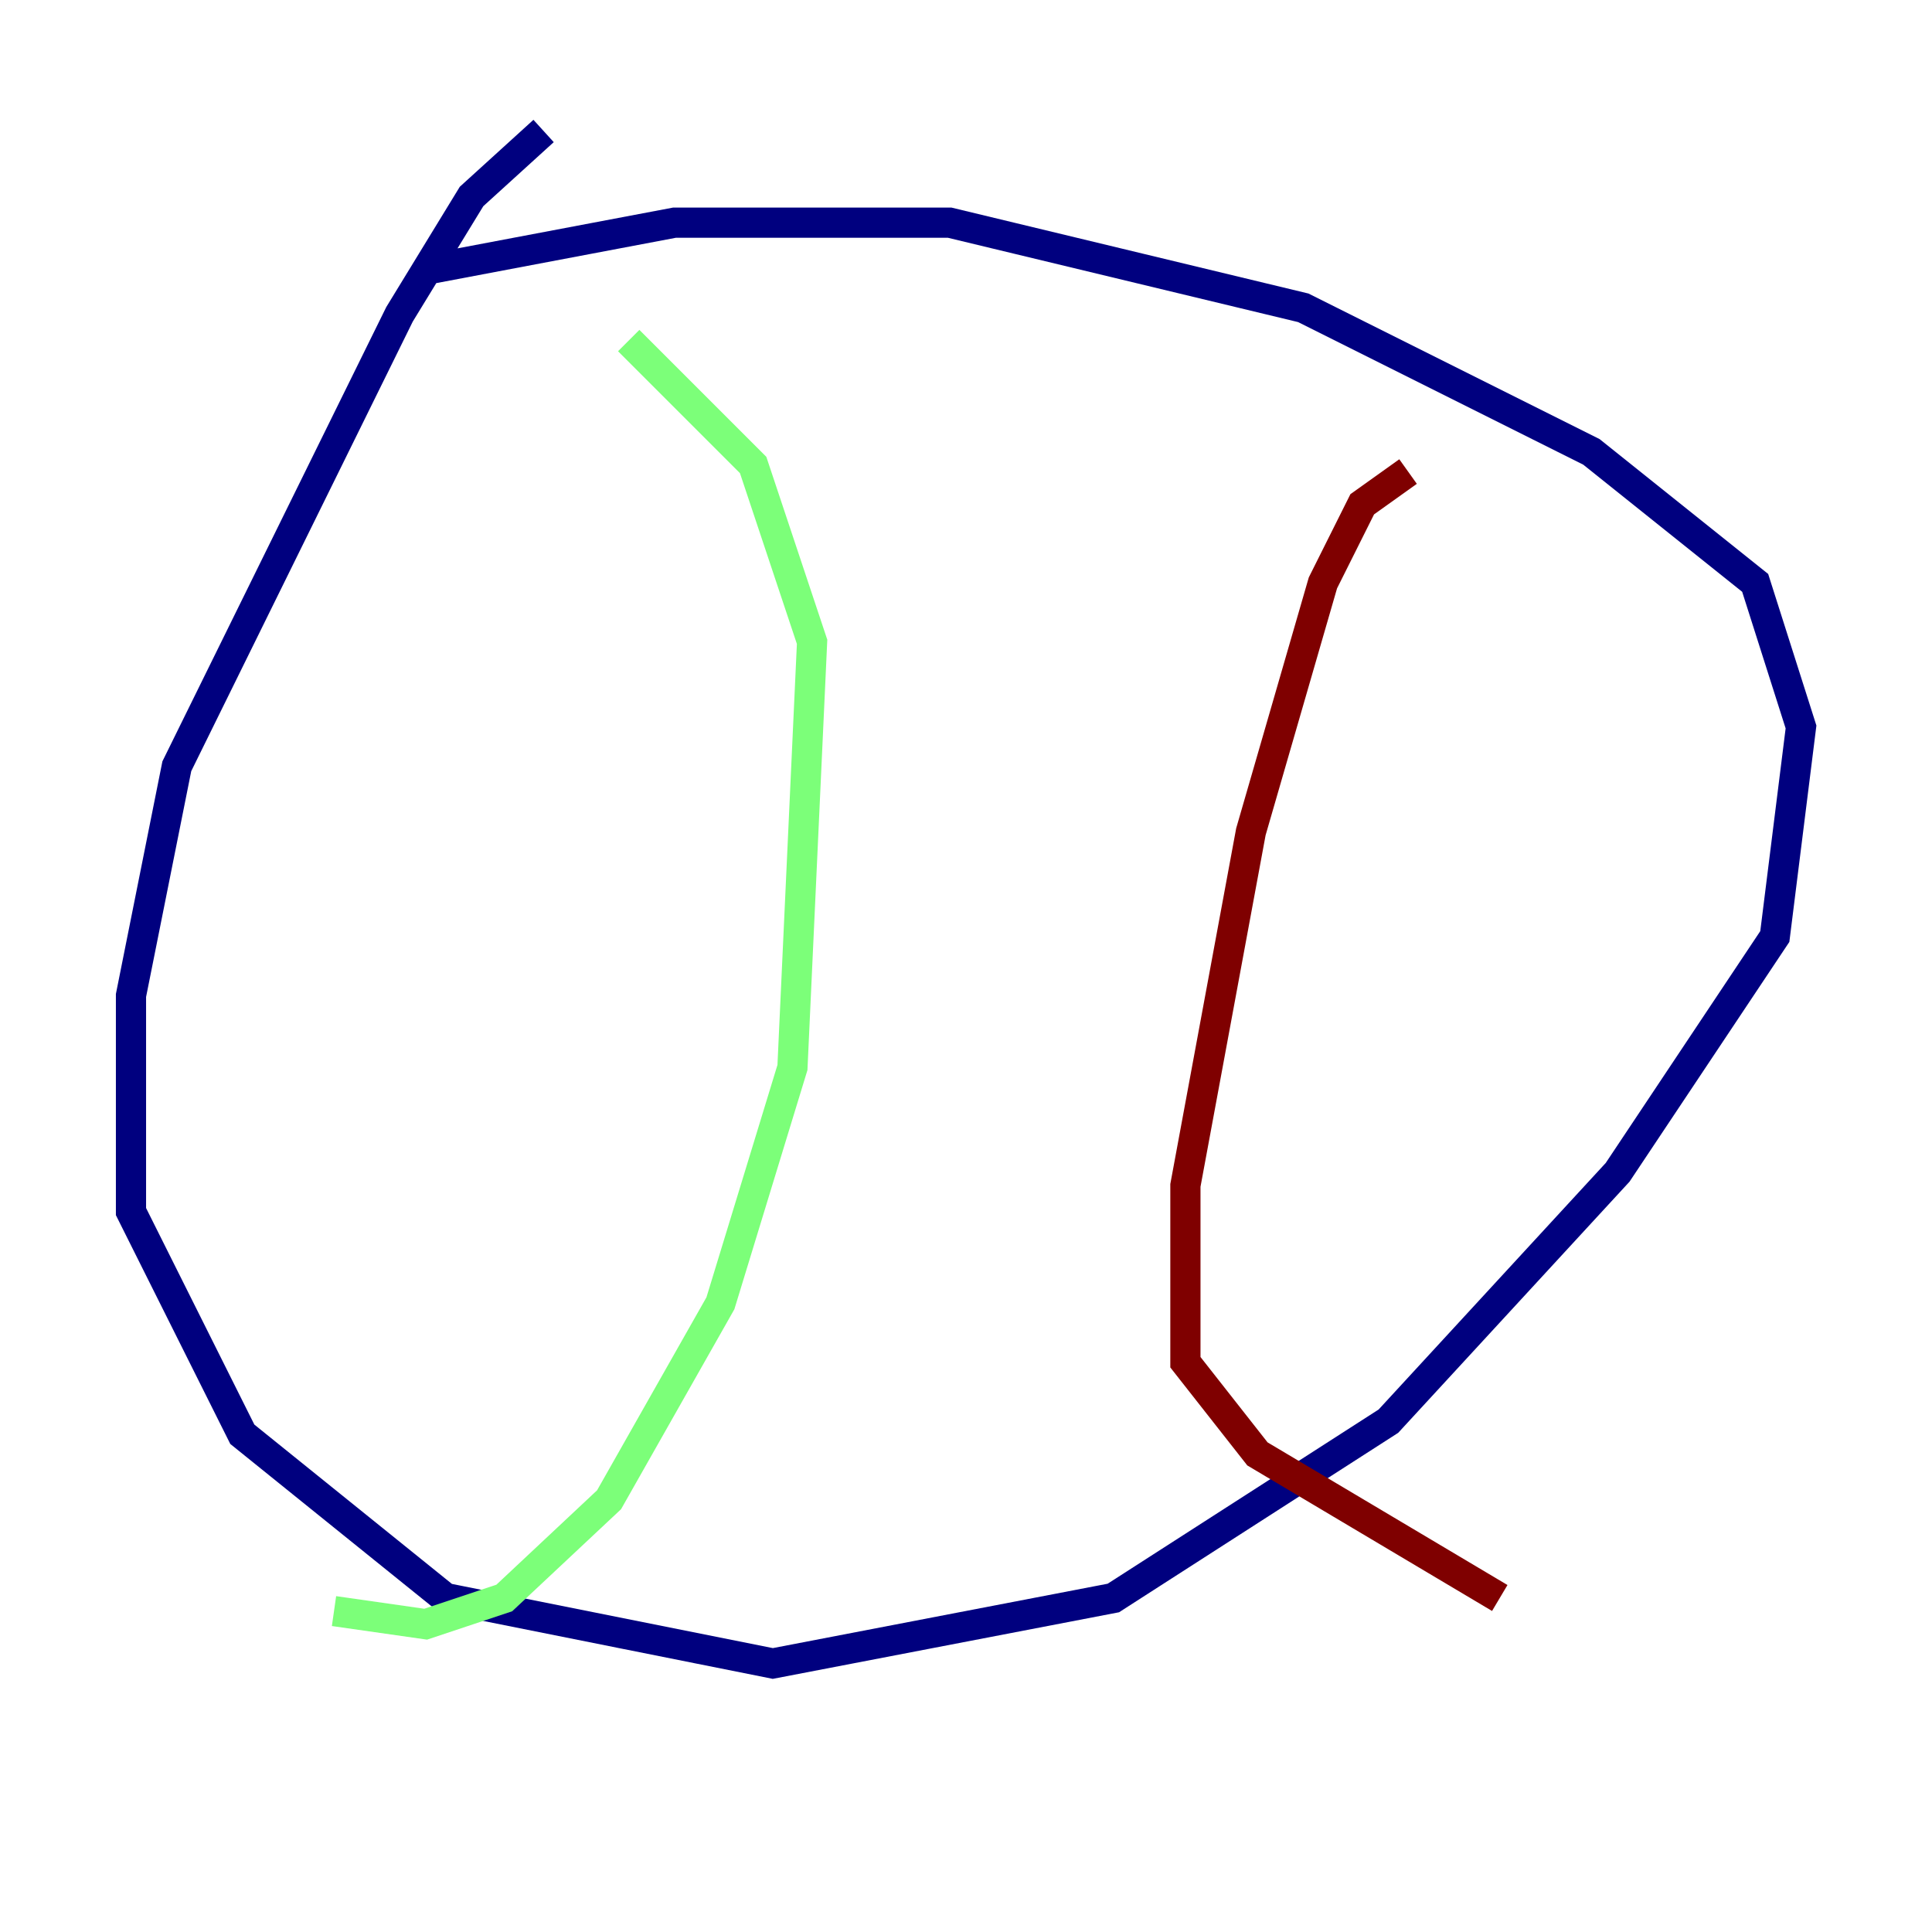 <?xml version="1.0" encoding="utf-8" ?>
<svg baseProfile="tiny" height="128" version="1.2" viewBox="0,0,128,128" width="128" xmlns="http://www.w3.org/2000/svg" xmlns:ev="http://www.w3.org/2001/xml-events" xmlns:xlink="http://www.w3.org/1999/xlink"><defs /><polyline fill="none" points="28.637,17.79 44.691,14.752 62.915,14.752 86.346,20.393 105.437,29.939 116.285,38.617 119.322,48.163 117.586,62.047 107.173,77.668 91.986,94.156 73.763,105.871 51.2,110.21 29.505,105.871 16.054,95.024 8.678,80.271 8.678,65.953 11.715,50.766 26.468,20.827 31.241,13.017 36.014,8.678" stroke="#00007f" stroke-width="2" /><polyline fill="none" points="41.654,22.563 49.898,30.807 53.803,42.522 52.502,70.725 47.729,86.346 40.352,99.363 33.41,105.871 28.203,107.607 22.129,106.739" stroke="#7cff79" stroke-width="2" /><polyline fill="none" points="93.288,31.241 90.251,33.41 87.647,38.617 82.875,55.105 78.536,78.536 78.536,90.251 83.308,96.325 99.363,105.871" stroke="#7f0000" stroke-width="2" /></svg>